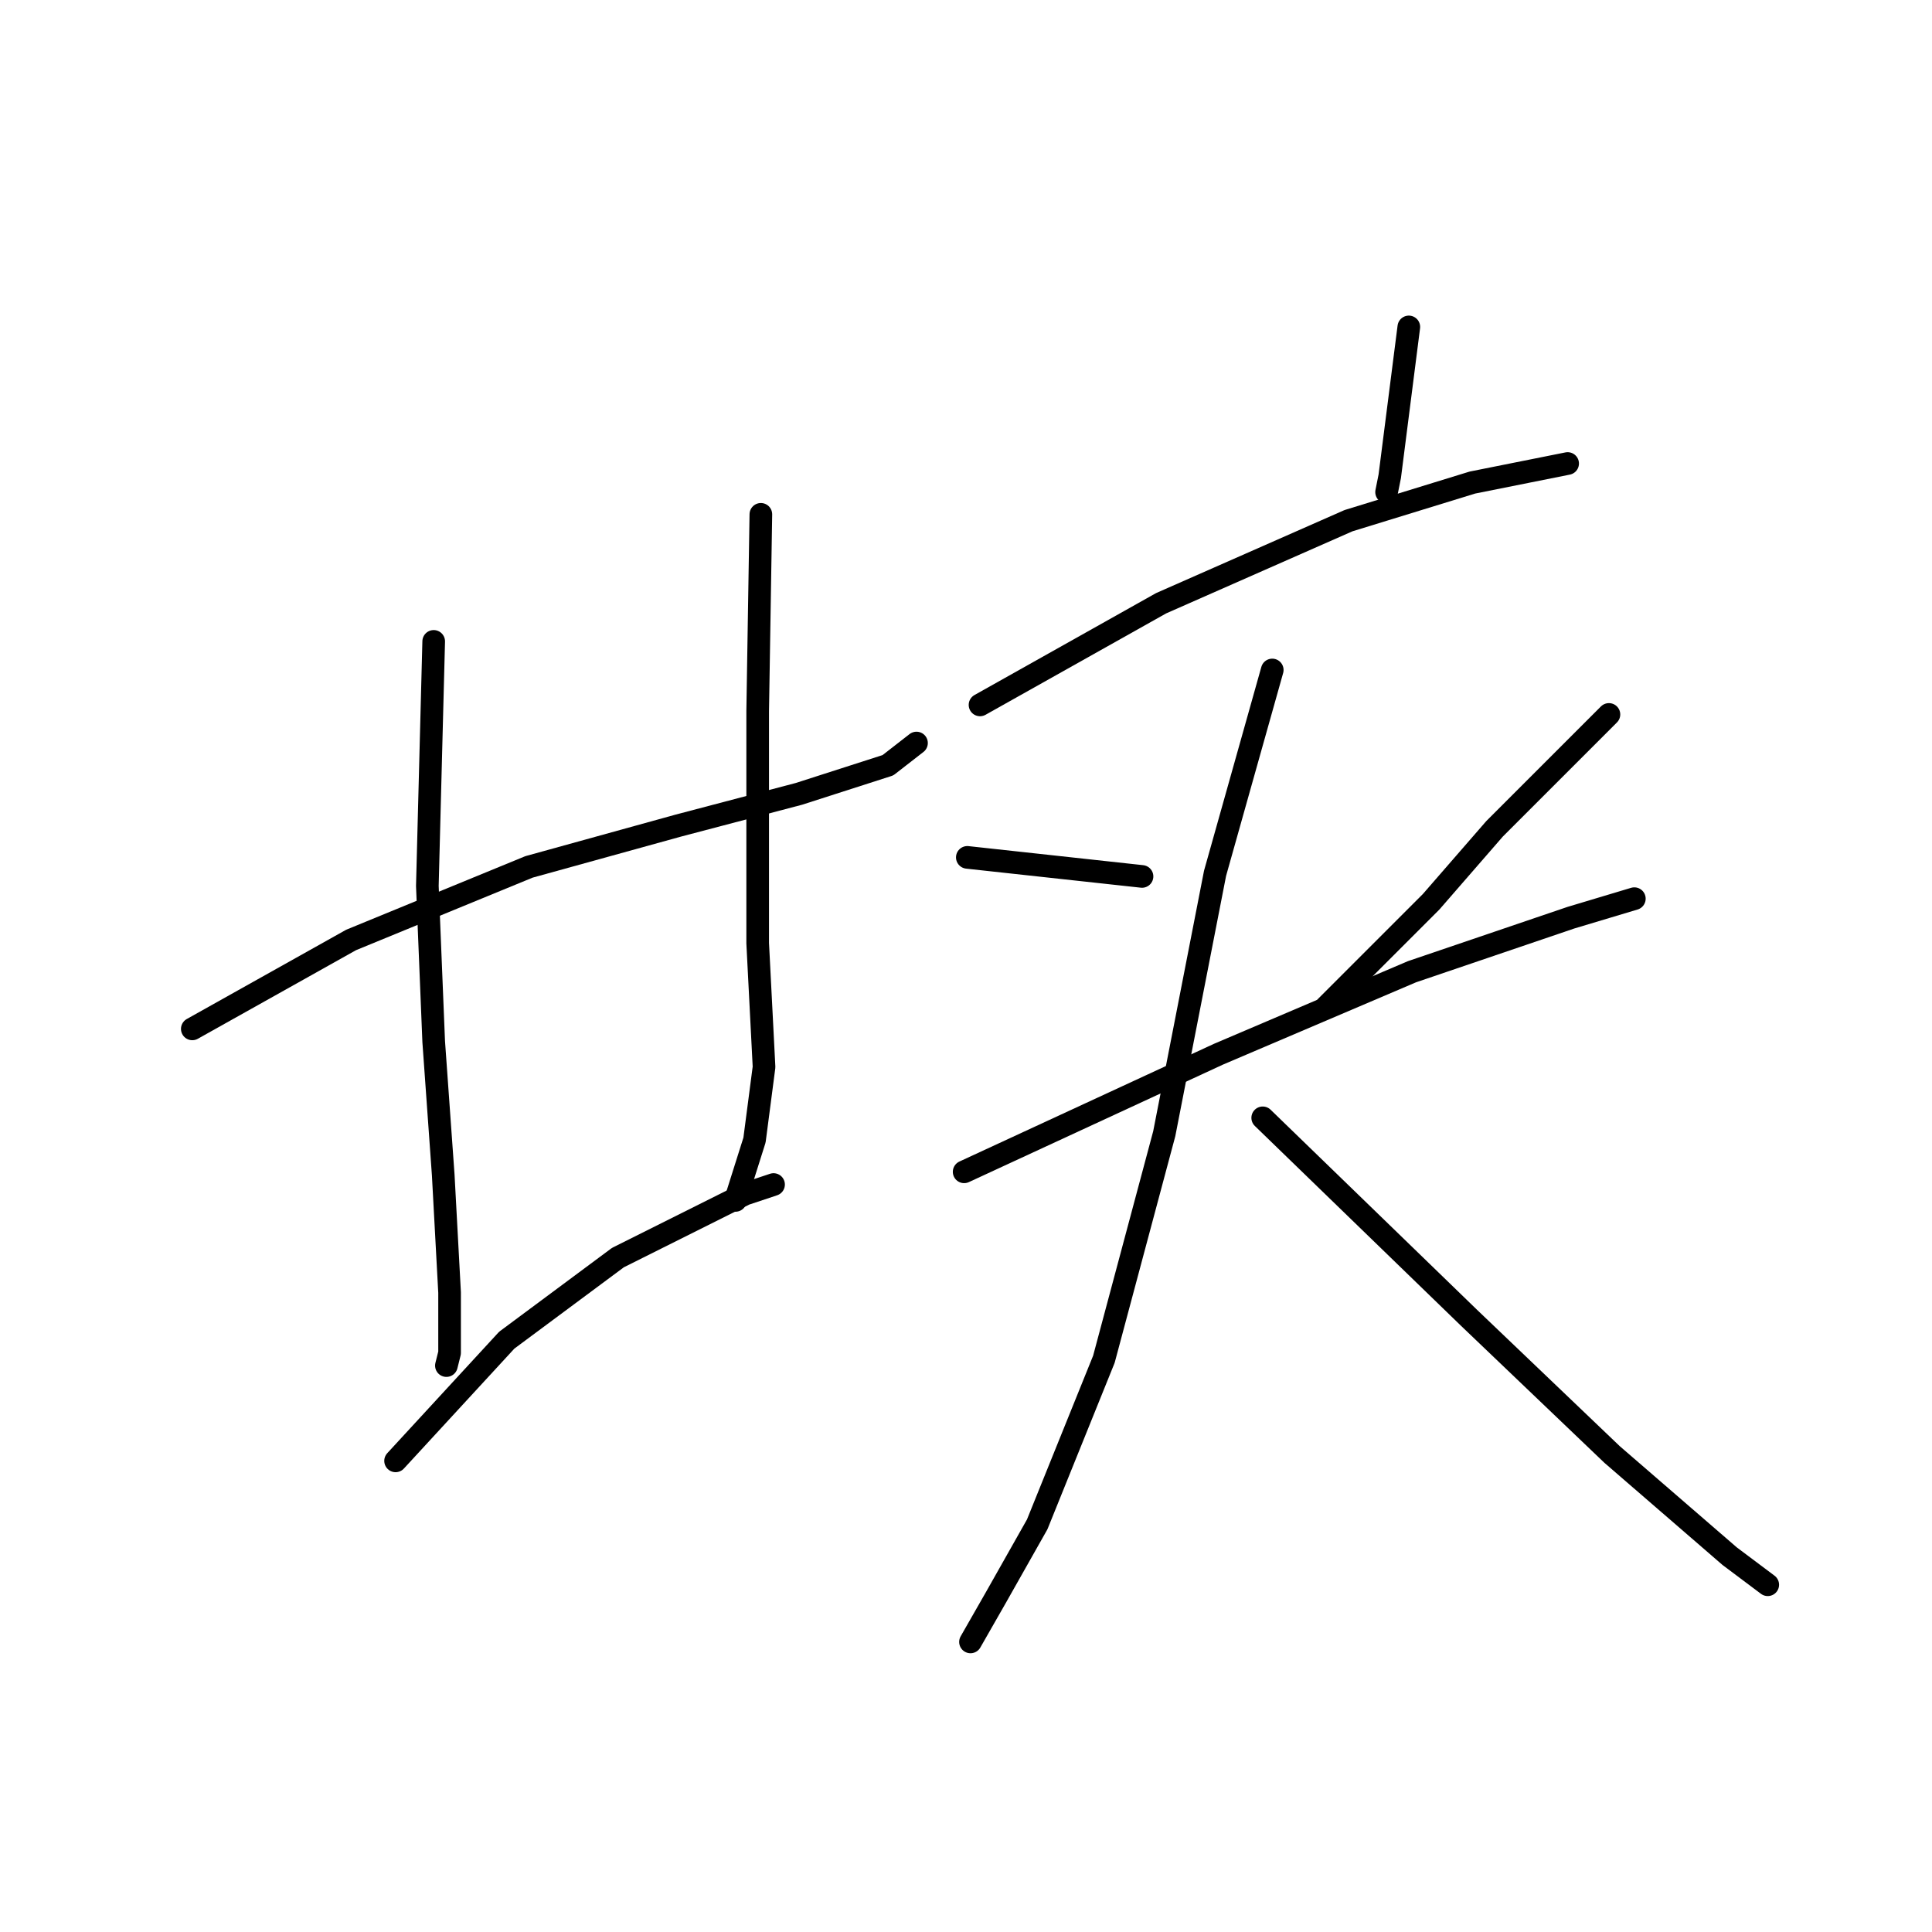 <?xml version="1.0" standalone="no"?>
    <svg width="256" height="256" xmlns="http://www.w3.org/2000/svg" version="1.1">
    <polyline stroke="black" stroke-width="3" stroke-linecap="round" fill="transparent" stroke-linejoin="round" points="25.481 136.334 46.525 124.549 70.094 114.869 89.875 109.398 105.868 105.189 117.653 101.401 121.441 98.455 121.441 98.455 " />
        <polyline stroke="black" stroke-width="3" stroke-linecap="round" fill="transparent" stroke-linejoin="round" points="57.467 84.987 56.626 117.394 57.467 138.017 58.73 155.694 59.572 171.267 59.572 179.263 59.151 180.947 59.151 180.947 " />
        <polyline stroke="black" stroke-width="3" stroke-linecap="round" fill="transparent" stroke-linejoin="round" points="100.818 68.152 100.397 94.246 100.397 124.97 101.239 141.384 99.976 151.065 97.451 159.061 97.451 159.061 " />
        <polyline stroke="black" stroke-width="3" stroke-linecap="round" fill="transparent" stroke-linejoin="round" points="52.417 193.573 67.147 177.58 81.878 166.637 98.713 158.219 102.501 156.957 102.501 156.957 " />
        <polyline stroke="black" stroke-width="3" stroke-linecap="round" fill="transparent" stroke-linejoin="round" points="186.676 43.32 184.151 63.101 183.73 65.206 183.73 65.206 " />
        <polyline stroke="black" stroke-width="3" stroke-linecap="round" fill="transparent" stroke-linejoin="round" points="129.858 93.404 153.848 79.936 178.68 68.994 195.094 63.943 207.72 61.418 207.72 61.418 " />
        <polyline stroke="black" stroke-width="3" stroke-linecap="round" fill="transparent" stroke-linejoin="round" points="128.175 113.607 151.323 116.132 151.323 116.132 " />
        <polyline stroke="black" stroke-width="3" stroke-linecap="round" fill="transparent" stroke-linejoin="round" points="213.192 94.667 198.04 109.819 189.623 119.499 175.734 133.388 175.734 133.388 " />
        <polyline stroke="black" stroke-width="3" stroke-linecap="round" fill="transparent" stroke-linejoin="round" points="127.754 155.273 161.424 139.701 187.097 128.758 208.141 121.603 216.559 119.078 216.559 119.078 " />
        <polyline stroke="black" stroke-width="3" stroke-linecap="round" fill="transparent" stroke-linejoin="round" points="168.579 88.775 161.003 115.711 154.269 150.223 146.272 180.105 137.434 201.991 131.963 211.671 128.595 217.563 128.595 217.563 " />
        <polyline stroke="black" stroke-width="3" stroke-linecap="round" fill="transparent" stroke-linejoin="round" points="167.316 148.118 194.673 174.634 213.613 192.731 229.185 206.199 234.235 209.987 234.235 209.987 " />
        </svg>